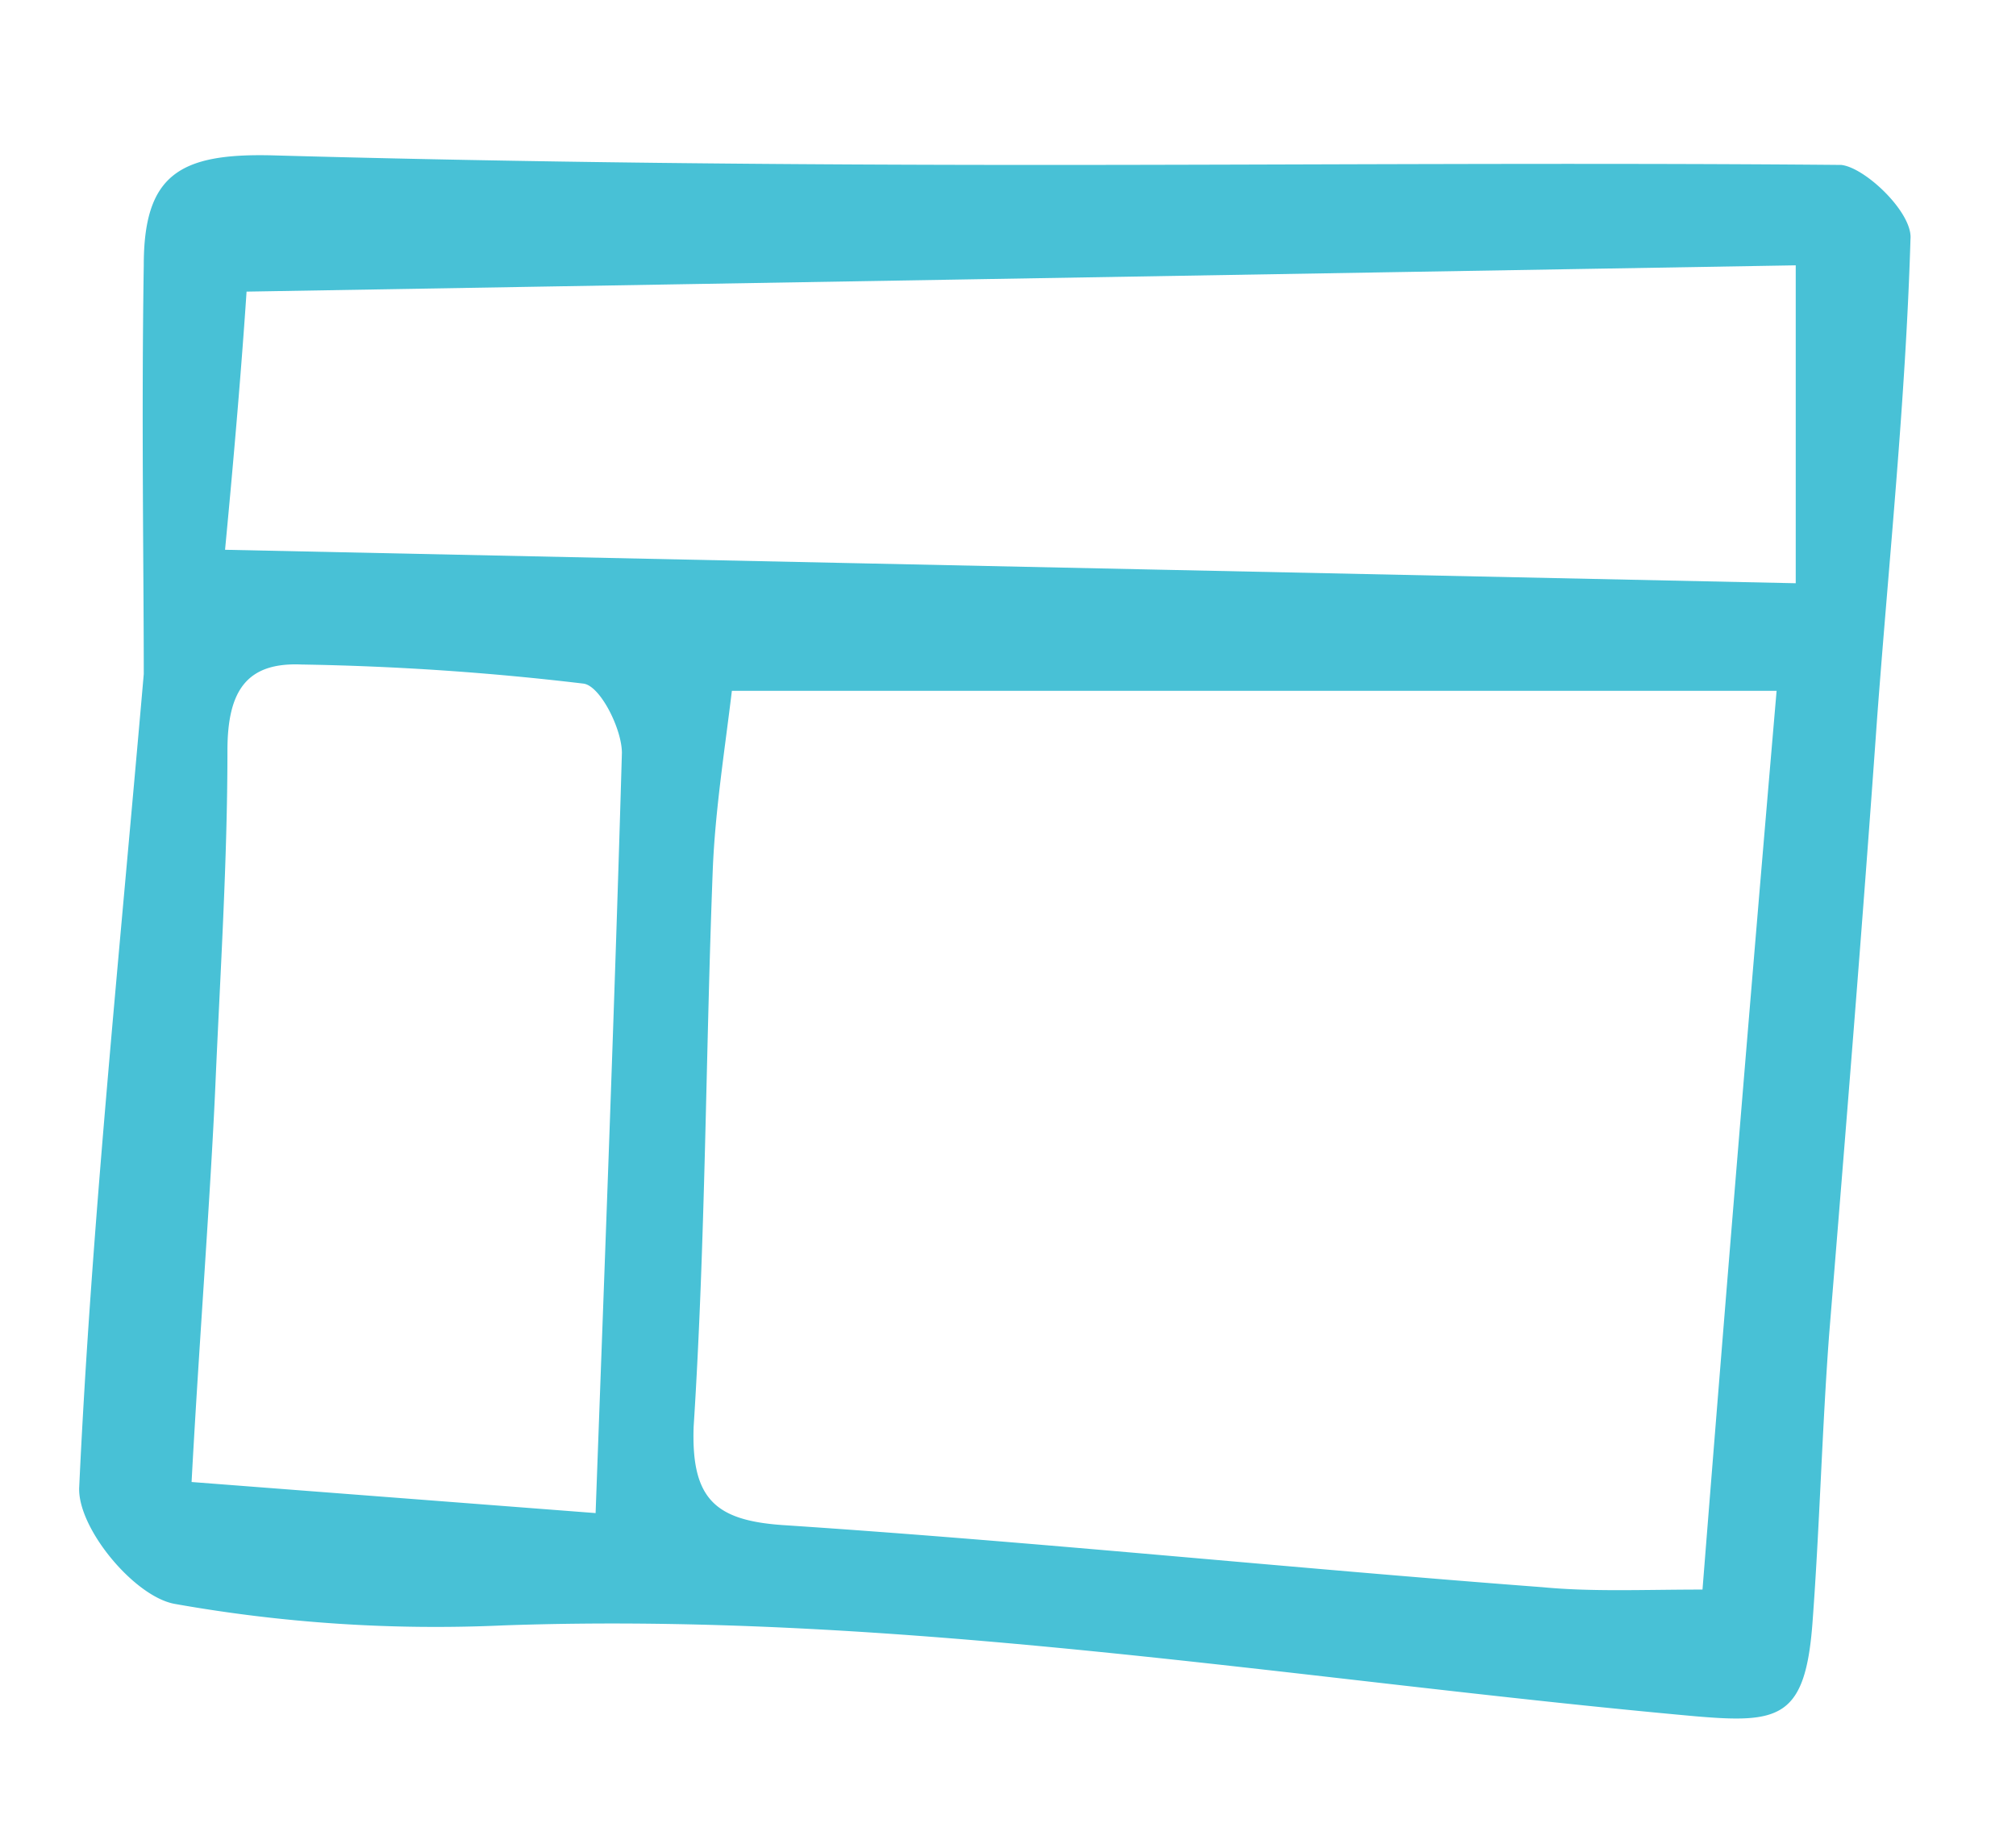 <svg id="Layer_1" data-name="Layer 1" xmlns="http://www.w3.org/2000/svg" width="1.2in" height="1.1in" viewBox="0 0 83.5 77.3"><title>Artboard 5</title><path d="M5.6,28.2c0-4.4-.1-10.8,0-17.1,0-3.8,1.5-4.7,5.4-4.6,10.7.3,21.4.4,32.2.4s22.3-.1,33.4,0c1,.1,3,2,2.9,3.1-.2,6.7-.9,13.4-1.4,20.1-.6,8.5-1.3,17.1-2,25.7-.3,4-.4,8.1-.7,12.1s-1.4,4.2-4.9,3.9C53.9,70.3,37.4,67.4,20.6,68a62.3,62.3,0,0,1-13.7-.9c-1.7-.3-4.1-3.2-4-4.9C3.4,51.5,4.5,40.8,5.6,28.2ZM70.8,66.5c1-12.6,2-24.8,3.1-37.6H30.2c-.3,2.5-.7,5-.8,7.5-.3,7.8-.3,15.5-.8,23.3-.1,3,.9,3.9,3.7,4.1,10.6.7,21.2,1.8,31.8,2.6C66.2,66.6,68.3,66.5,70.8,66.5Zm3.9-55.4L9.9,12.2Q9.6,16.7,9,23l65.7,1.4ZM24.5,63.3c.4-11,.8-21.4,1.1-31.8,0-1-.9-2.8-1.6-2.9a115,115,0,0,0-11.8-.8c-2.3-.1-3.1,1.1-3.1,3.6,0,4.6-.3,9.3-.5,13.9S7.9,56.4,7.6,62Z" fill="#48c1d6"/></svg>